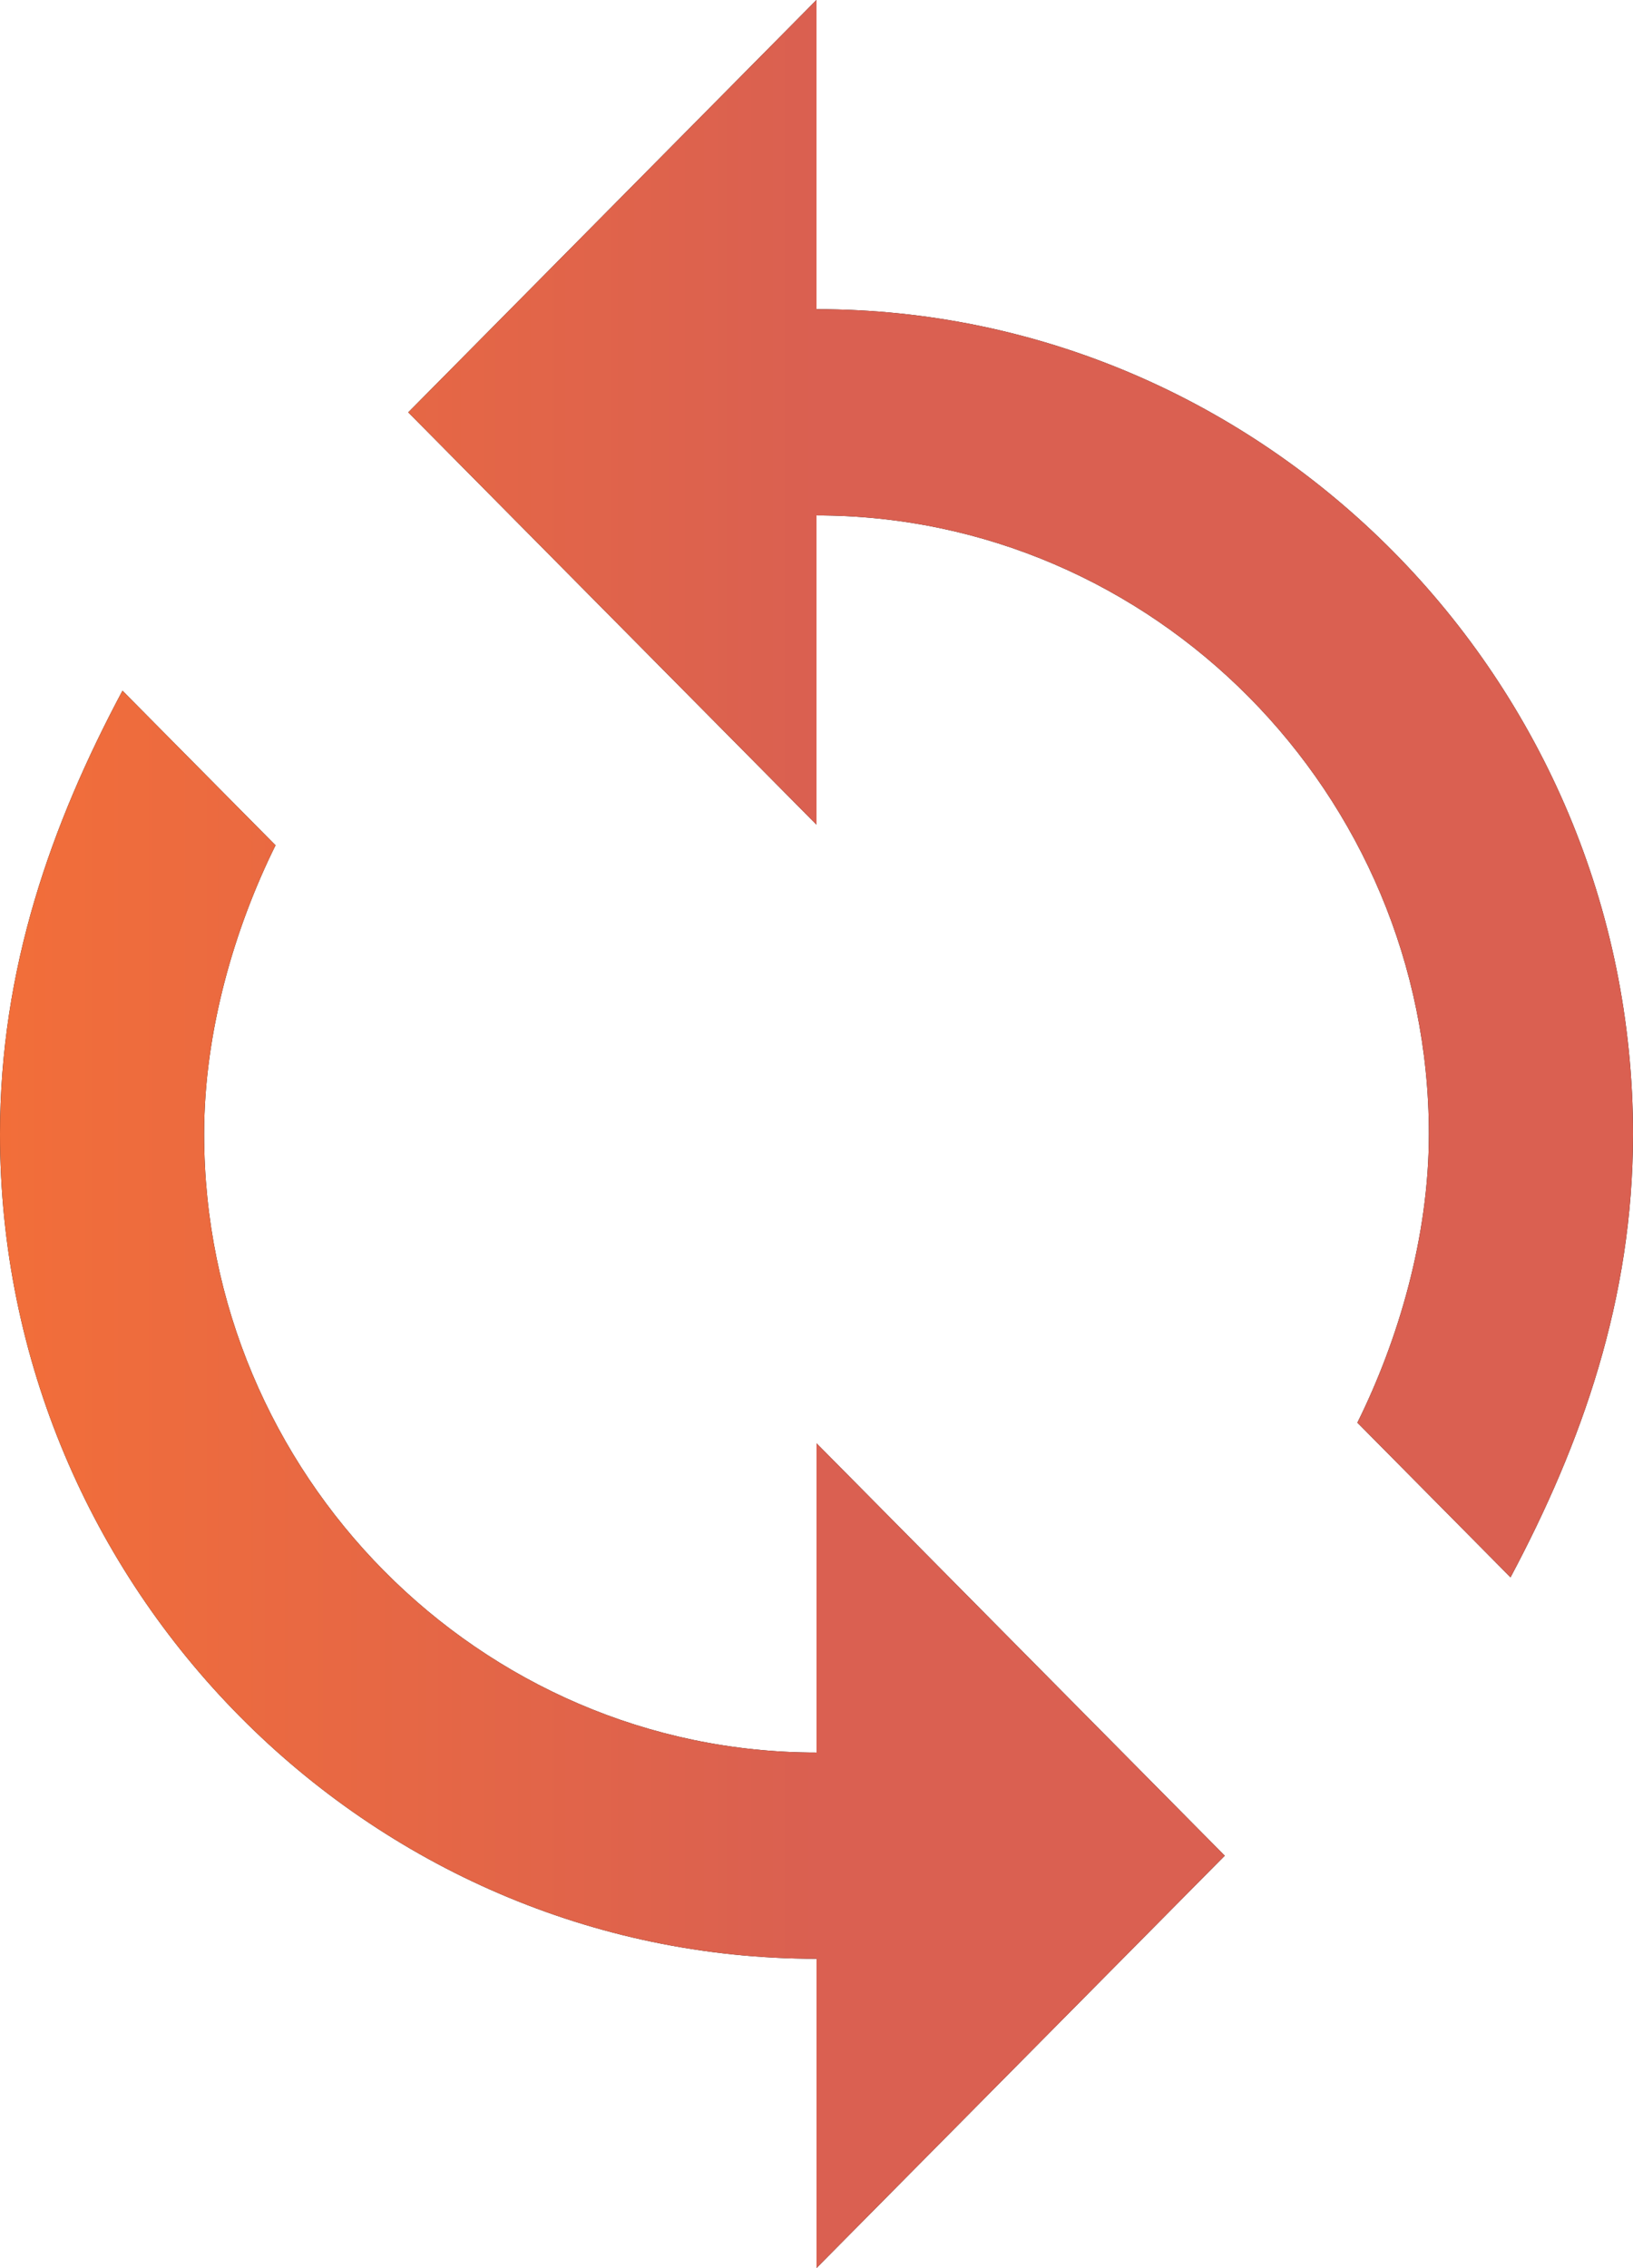<svg xmlns="http://www.w3.org/2000/svg" width="18" height="25"><defs><linearGradient id="a" x1="0%" y1="0%" y2="0%"><stop offset="0%" stop-color="#FF743C" stop-opacity=".95"/><stop offset="50%" stop-color="#E56555" stop-opacity=".95"/><stop offset="56%" stop-color="#E56555" stop-opacity=".95"/><stop offset="100%" stop-color="#E56555" stop-opacity=".95"/></linearGradient></defs><path fill-rule="evenodd" d="M9 3.408V-.001L4.5 4.545 9 9.09V5.681c3.712 0 6.75 3.068 6.75 6.819 0 1.136-.338 2.272-.788 3.181l1.688 1.705C17.437 15.908 18 14.317 18 12.5c0-5.001-4.05-9.092-9-9.092zm0 15.909c-3.713 0-6.75-3.068-6.75-6.817 0-1.137.337-2.273.787-3.183L1.35 7.613C.562 9.09 0 10.681 0 12.5c0 4.999 4.05 9.09 9 9.09v3.409l4.5-4.545L9 15.908v3.409z"/><path fill="url(#a)" d="M9 3.408V-.001L4.5 4.545 9 9.09V5.681c3.712 0 6.75 3.068 6.75 6.819 0 1.136-.338 2.272-.788 3.181l1.688 1.705C17.437 15.908 18 14.317 18 12.5c0-5.001-4.05-9.092-9-9.092zm0 15.909c-3.713 0-6.75-3.068-6.75-6.817 0-1.137.337-2.273.787-3.183L1.35 7.613C.562 9.09 0 10.681 0 12.5c0 4.999 4.05 9.09 9 9.09v3.409l4.5-4.545L9 15.908v3.409z"/></svg>